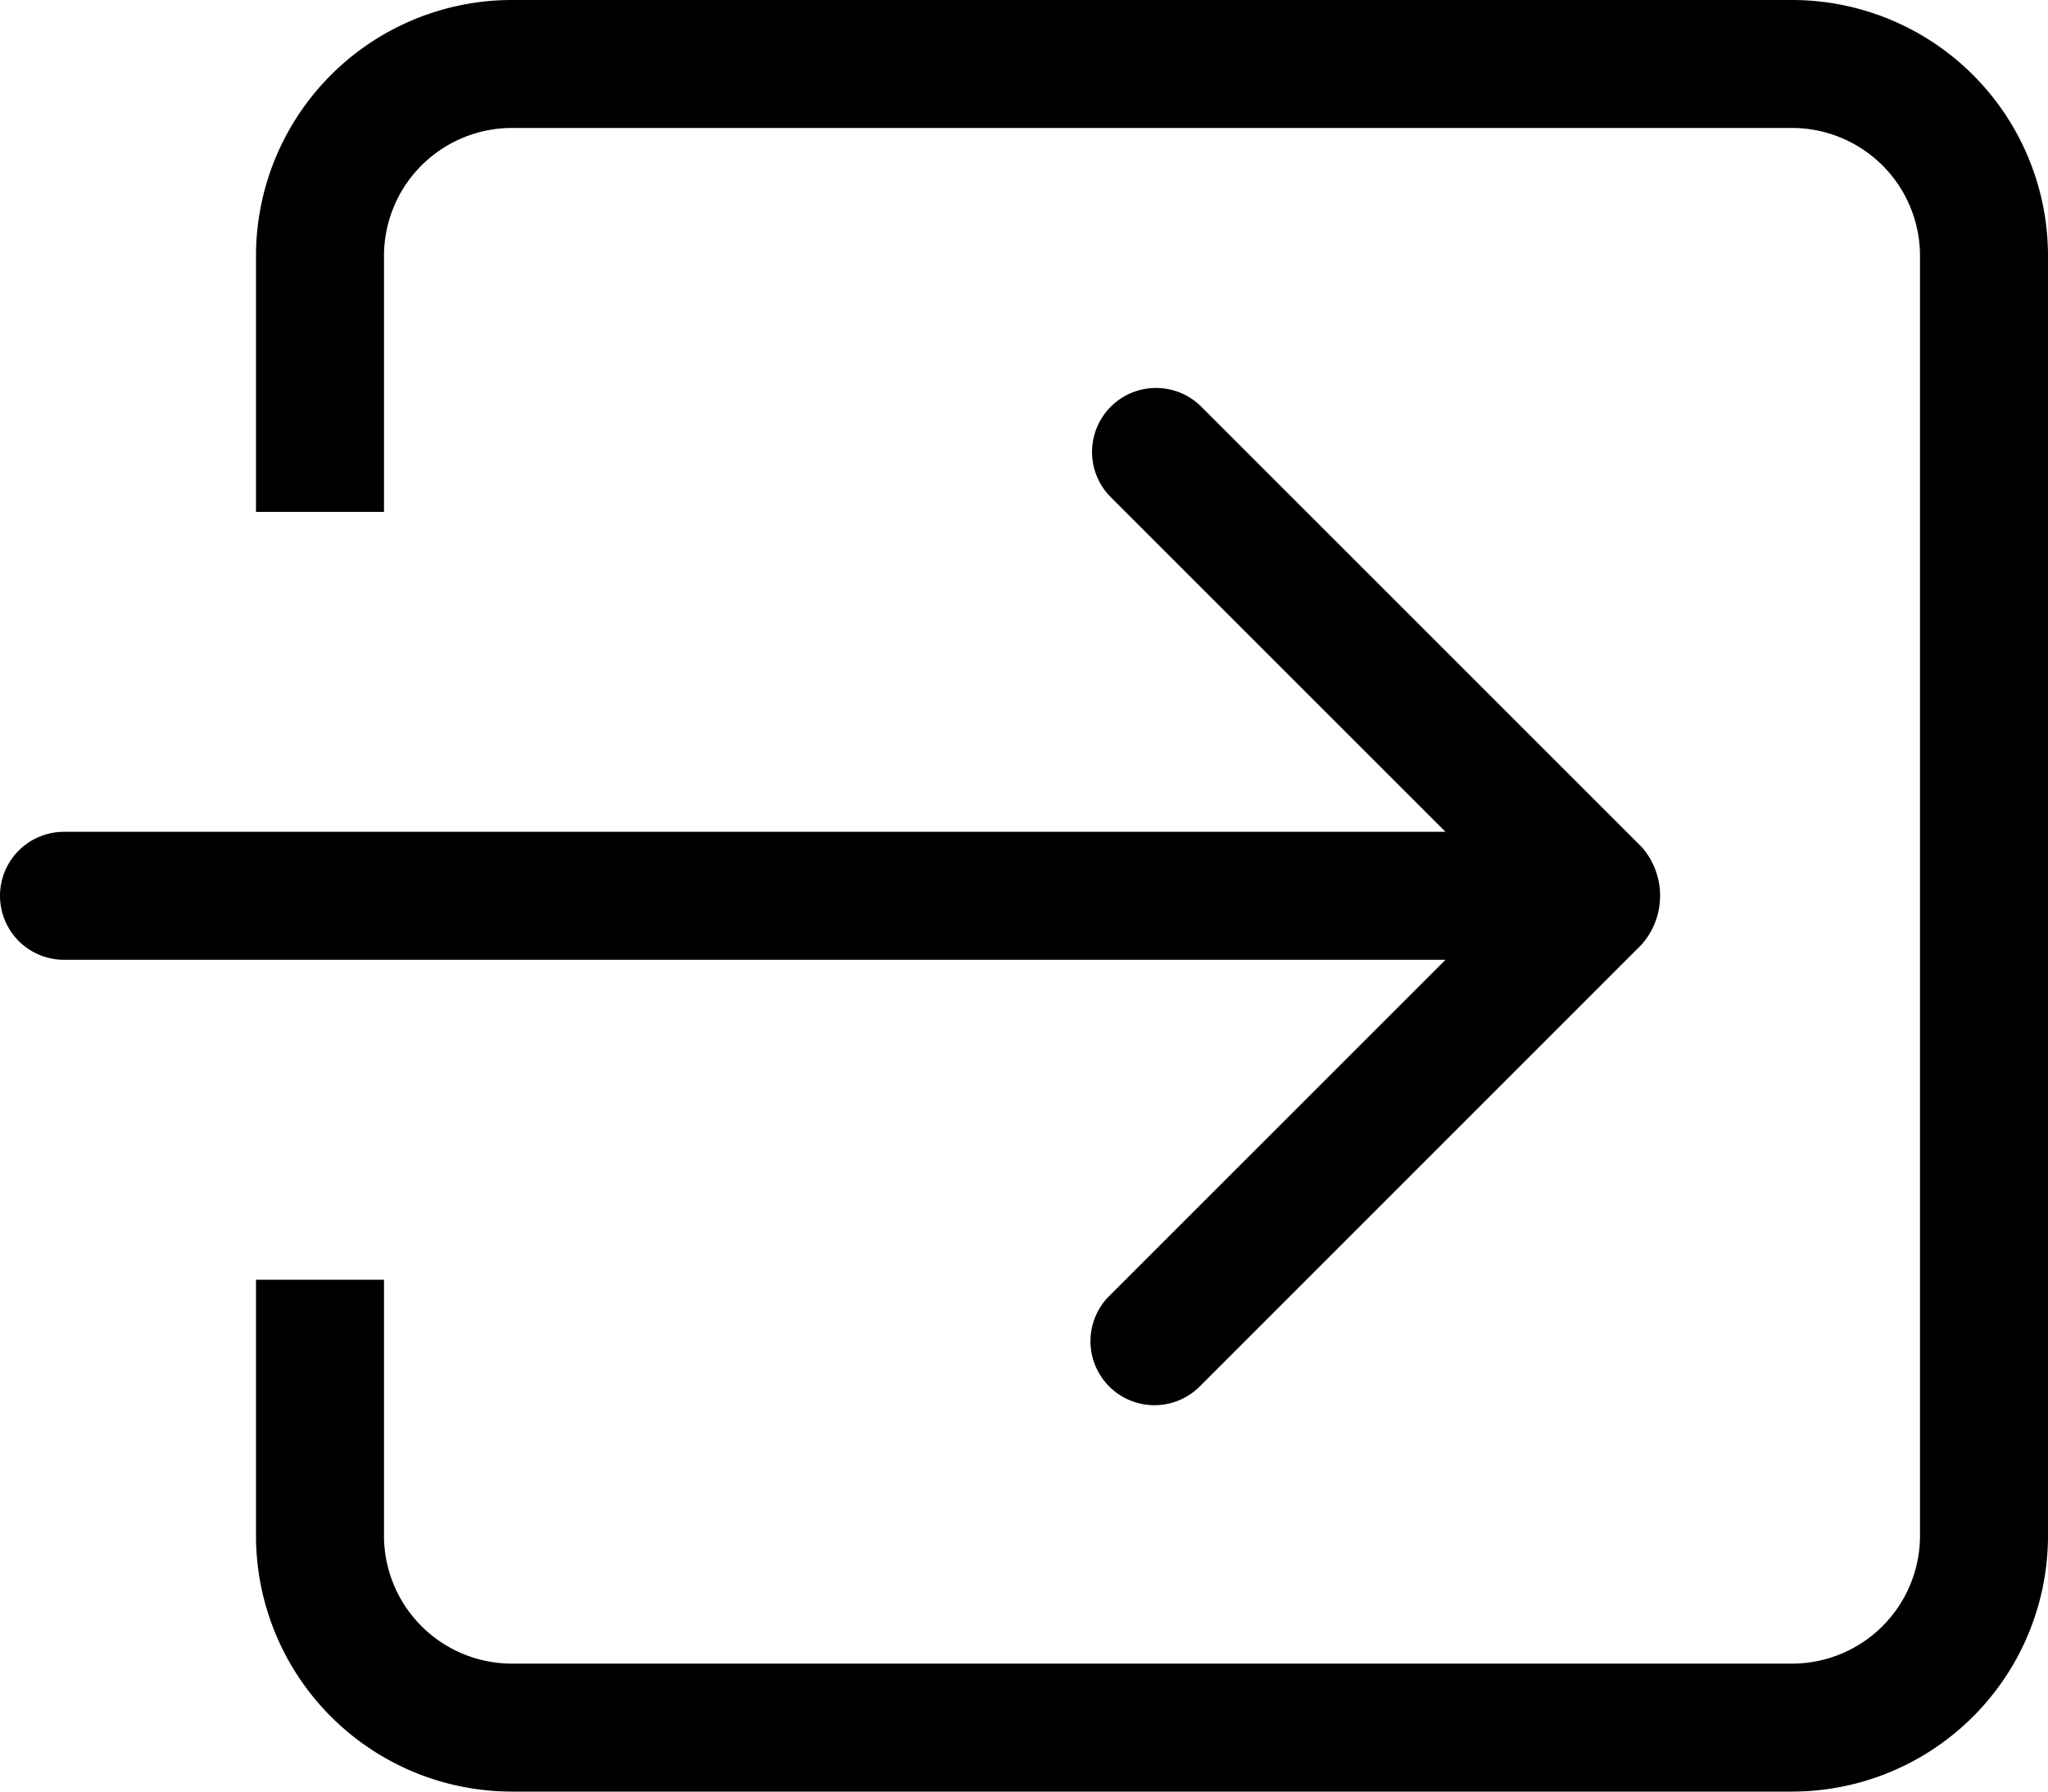 <svg xmlns="http://www.w3.org/2000/svg" width="16" height="14" viewBox="0 0 16 14"><g transform="translate(0)"><g transform="translate(0 0)"><path d="M8.672,48.371a.5.5,0,1,0,.707.707l3.449-3.45a.577.577,0,0,0,0-.757L9.379,41.422a.5.5,0,0,0-.707.707l2.621,2.621H.5a.5.5,0,0,0,0,1H11.293ZM14,38.25H4a2,2,0,0,0-2,2v2H3v-2a1,1,0,0,1,1-1H14a1,1,0,0,1,1,1v10a1,1,0,0,1-1,1H4a1,1,0,0,1-1-1v-2H2v2a2,2,0,0,0,2,2H14a2,2,0,0,0,2-2v-10A2,2,0,0,0,14,38.25Z" transform="translate(0 -38.25)"/></g></g></svg>